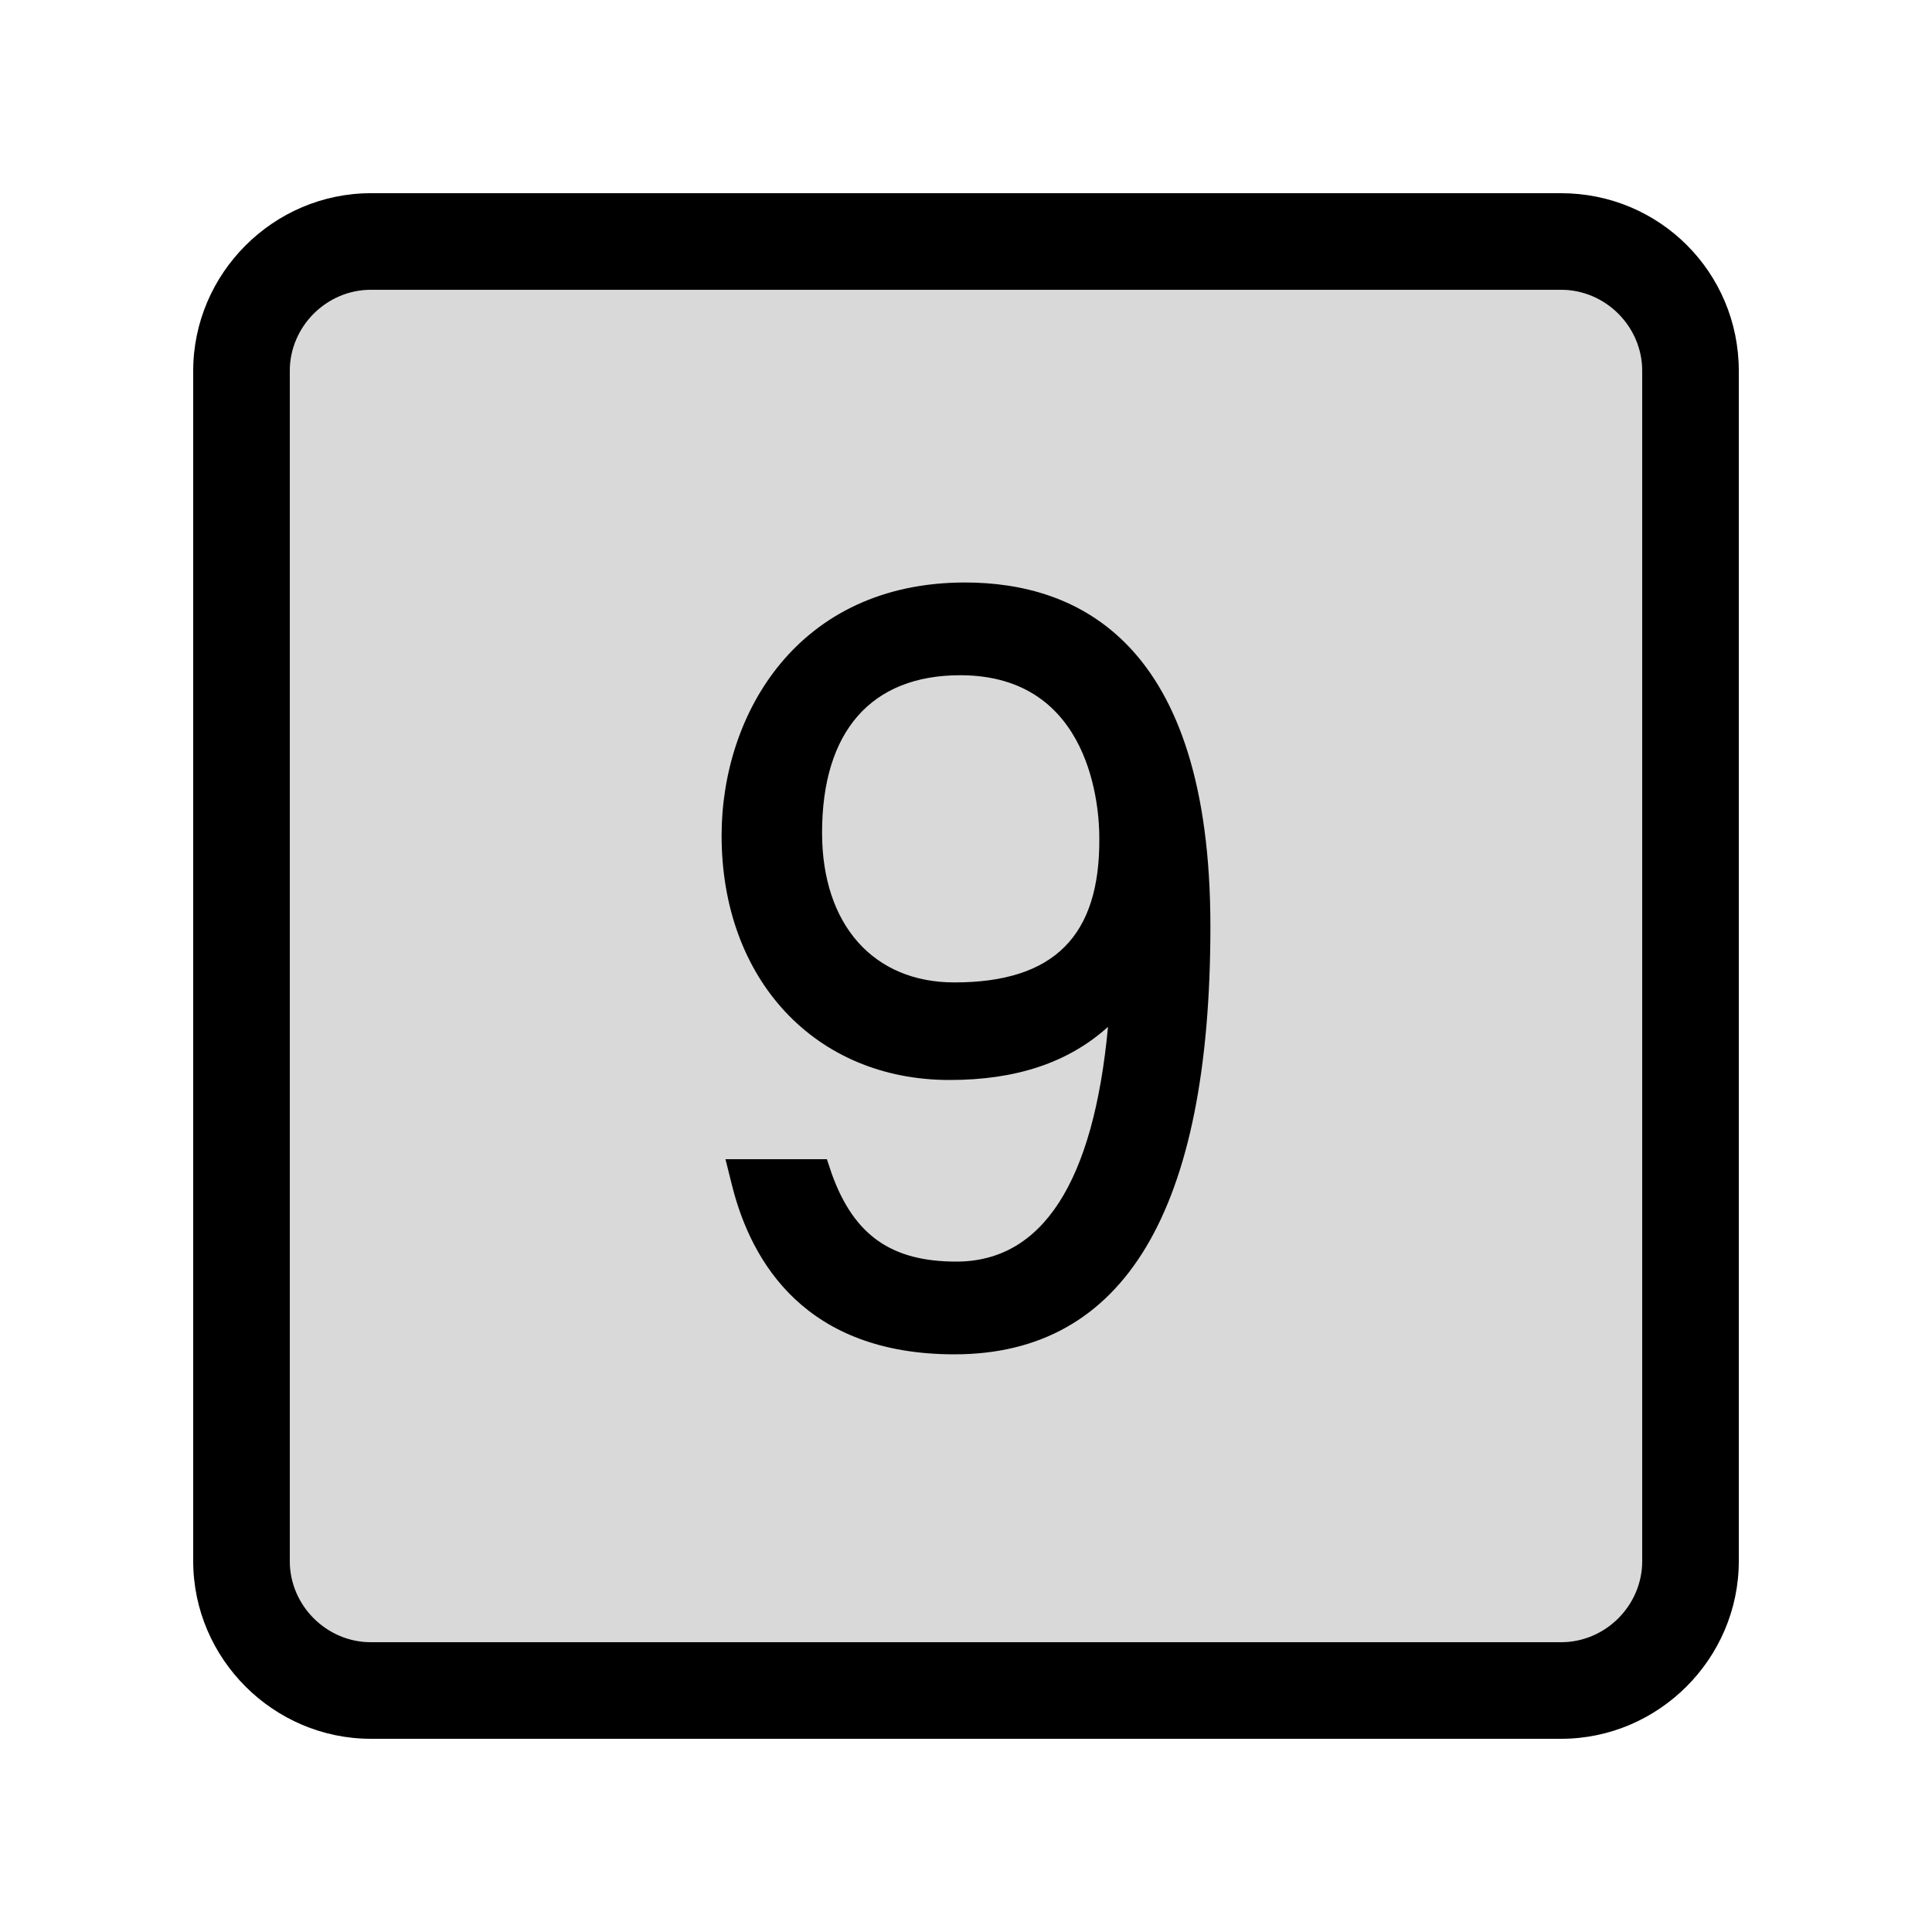 <svg width="20" height="20" viewBox="0 0 20 20" fill="none" xmlns="http://www.w3.org/2000/svg">
<g clip-path="url(#clip0_5_1814)">
<path opacity="0.15" d="M17 16.16C17 16.62 16.62 17 16.16 17H3.84C3.38 17 3 16.62 3 16.16V3.84C3 3.38 3.38 3 3.84 3H16.16C16.62 3 17 3.38 17 3.84V16.16Z" fill="black"/>
<path d="M9.99 6.03C8.26 6.03 7.47 7.39 7.47 8.65C7.47 10.14 8.44 11.18 9.83 11.18C10.52 11.18 11.06 11 11.47 10.63C11.32 12.24 10.79 13.06 9.9 13.06C9.23 13.06 8.84 12.79 8.61 12.15L8.56 12H7.51L7.58 12.28C7.78 13.07 8.34 14.02 9.88 14.02C11.64 14.02 12.53 12.53 12.53 9.59C12.53 6.64 11.15 6.03 9.99 6.03ZM9.88 10.17C9.04 10.17 8.51 9.57 8.51 8.62C8.51 7.57 9.02 6.99 9.94 6.99C11.31 6.99 11.38 8.39 11.38 8.67C11.39 9.69 10.91 10.17 9.88 10.17Z" fill="black"/>
<path d="M16.16 2H3.84C2.83 2 2 2.83 2 3.84V16.16C2 17.17 2.83 18 3.84 18H16.16C17.17 18 18 17.17 18 16.16V3.84C18 2.82 17.18 2 16.16 2ZM17 16.16C17 16.62 16.62 17 16.16 17H3.84C3.38 17 3 16.62 3 16.16V3.84C3 3.38 3.38 3 3.84 3H16.16C16.62 3 17 3.38 17 3.84V16.16Z" fill="black"/>
</g>
<defs>
<clipPath id="clip0_5_1814">
<rect width="16" height="16" fill="white" transform="translate(2 2)"/>
</clipPath>
</defs>
</svg>
